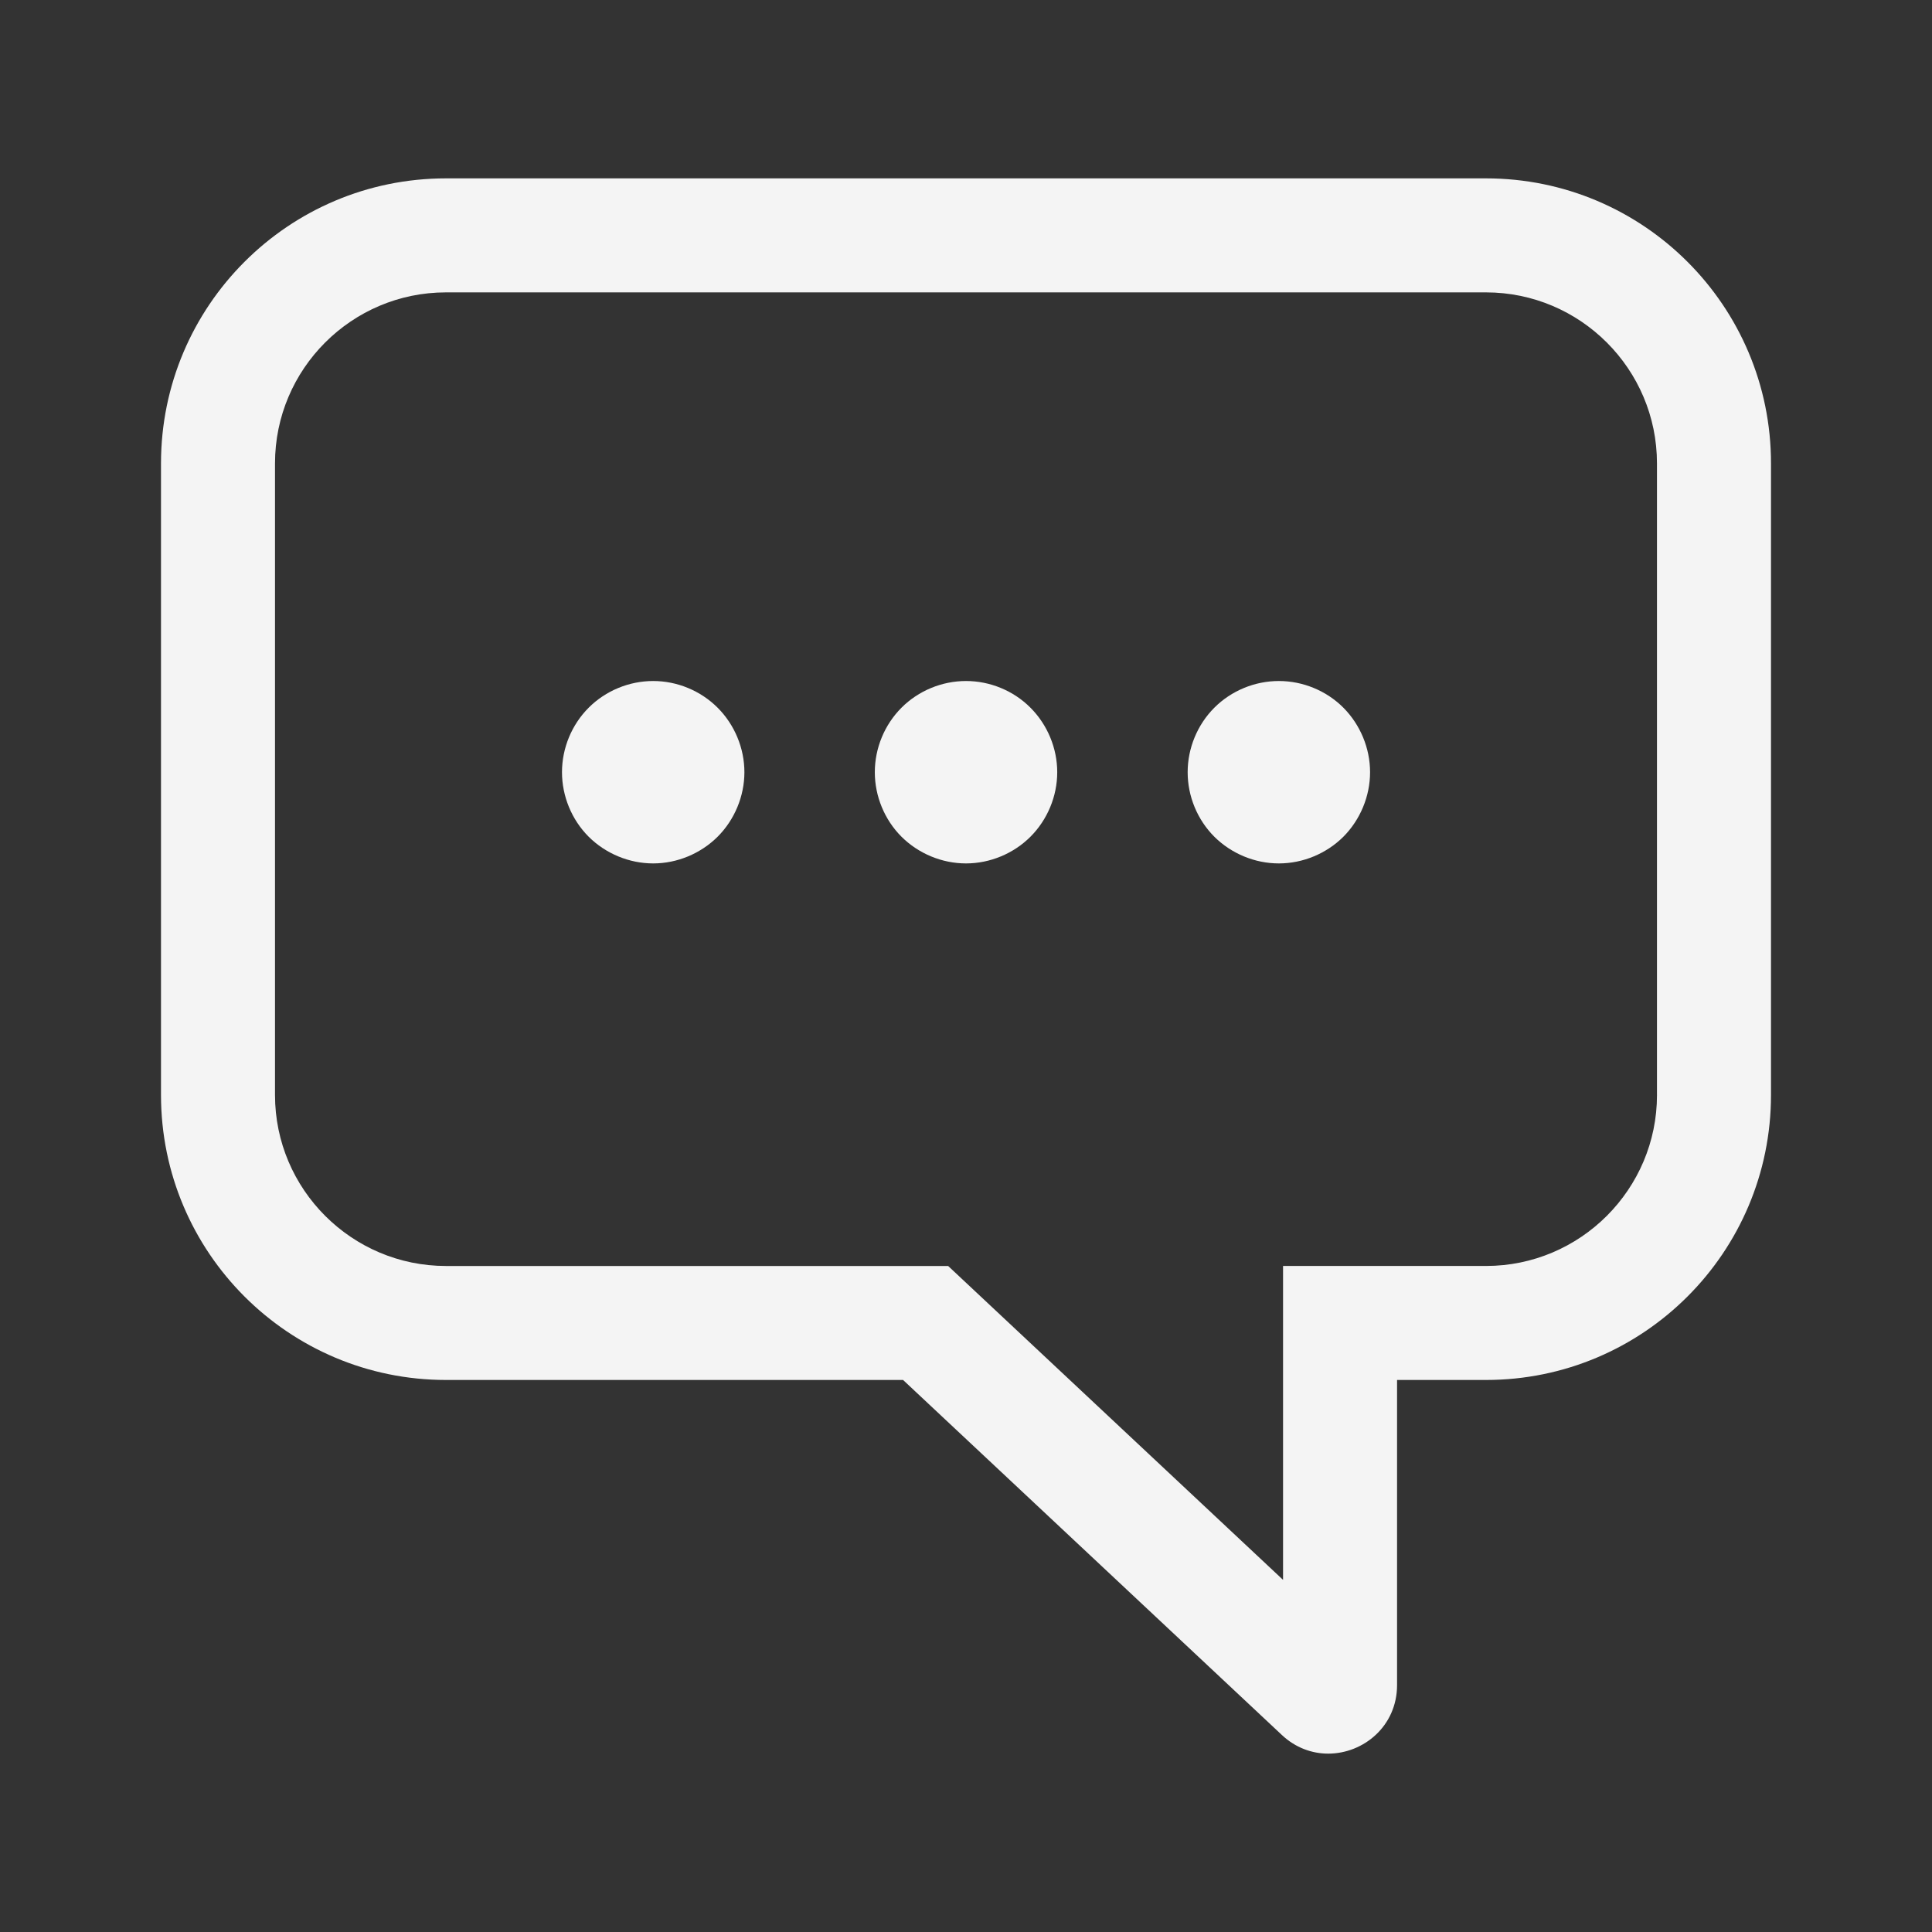 <svg height="20" viewBox="0 0 96 96" width="20" xmlns="http://www.w3.org/2000/svg">
    <rect x="0" y="0" width="96" height="96" fill="#333333" stroke="none"/>
    <g id="Layer_4">
        <g>
            <path
                d="m73.838 8.863h-51.676c-7.821 0-14.162 6.34-14.162 14.162v31.383c0 7.822 6.341 14.162 14.162 14.162h22.711l18.823 17.641c.682.639 1.5.926 2.302.926 1.75 0 3.421-1.365 3.421-3.406v-15.161h4.419c7.821 0 14.162-6.34 14.162-14.162v-31.383c0-7.822-6.341-14.162-14.162-14.162zm8.497 45.545c0 4.686-3.812 8.497-8.497 8.497h-10.084v15.597l-16.641-15.596h-24.951c-4.685 0-8.497-3.812-8.497-8.497v-31.384c0-4.686 3.812-8.497 8.497-8.497h51.675c4.685 0 8.497 3.812 8.497 8.497v31.383z" fill="#F4F4F4"/>
            <path
                d="m32.457 33.839c-1.195 0-2.362.481-3.206 1.326-.844.844-1.326 2.011-1.326 3.206 0 1.189.482 2.362 1.326 3.206.844.839 2.011 1.326 3.206 1.326 1.19 0 2.357-.487 3.201-1.326.844-.844 1.331-2.016 1.331-3.206 0-1.195-.487-2.362-1.331-3.206-.845-.845-2.012-1.326-3.201-1.326z" fill="#F4F4F4"/>
            <path
                d="m48.001 33.839c-1.195 0-2.362.481-3.206 1.326s-1.326 2.011-1.326 3.206c0 1.189.481 2.362 1.326 3.206.844.839 2.011 1.326 3.206 1.326 1.19 0 2.362-.487 3.201-1.326.844-.844 1.331-2.011 1.331-3.206s-.487-2.362-1.331-3.206c-.839-.845-2.011-1.326-3.201-1.326z" fill="#F4F4F4"/>
            <path
                d="m63.546 33.839c-1.195 0-2.362.481-3.206 1.326-.844.844-1.326 2.011-1.326 3.206s.481 2.362 1.326 3.206c.844.839 2.011 1.326 3.206 1.326s2.362-.487 3.206-1.326c.838-.844 1.326-2.011 1.326-3.206s-.487-2.362-1.326-3.206c-.844-.845-2.011-1.326-3.206-1.326z" fill="#F4F4F4"/>
        </g>
    </g>
</svg>